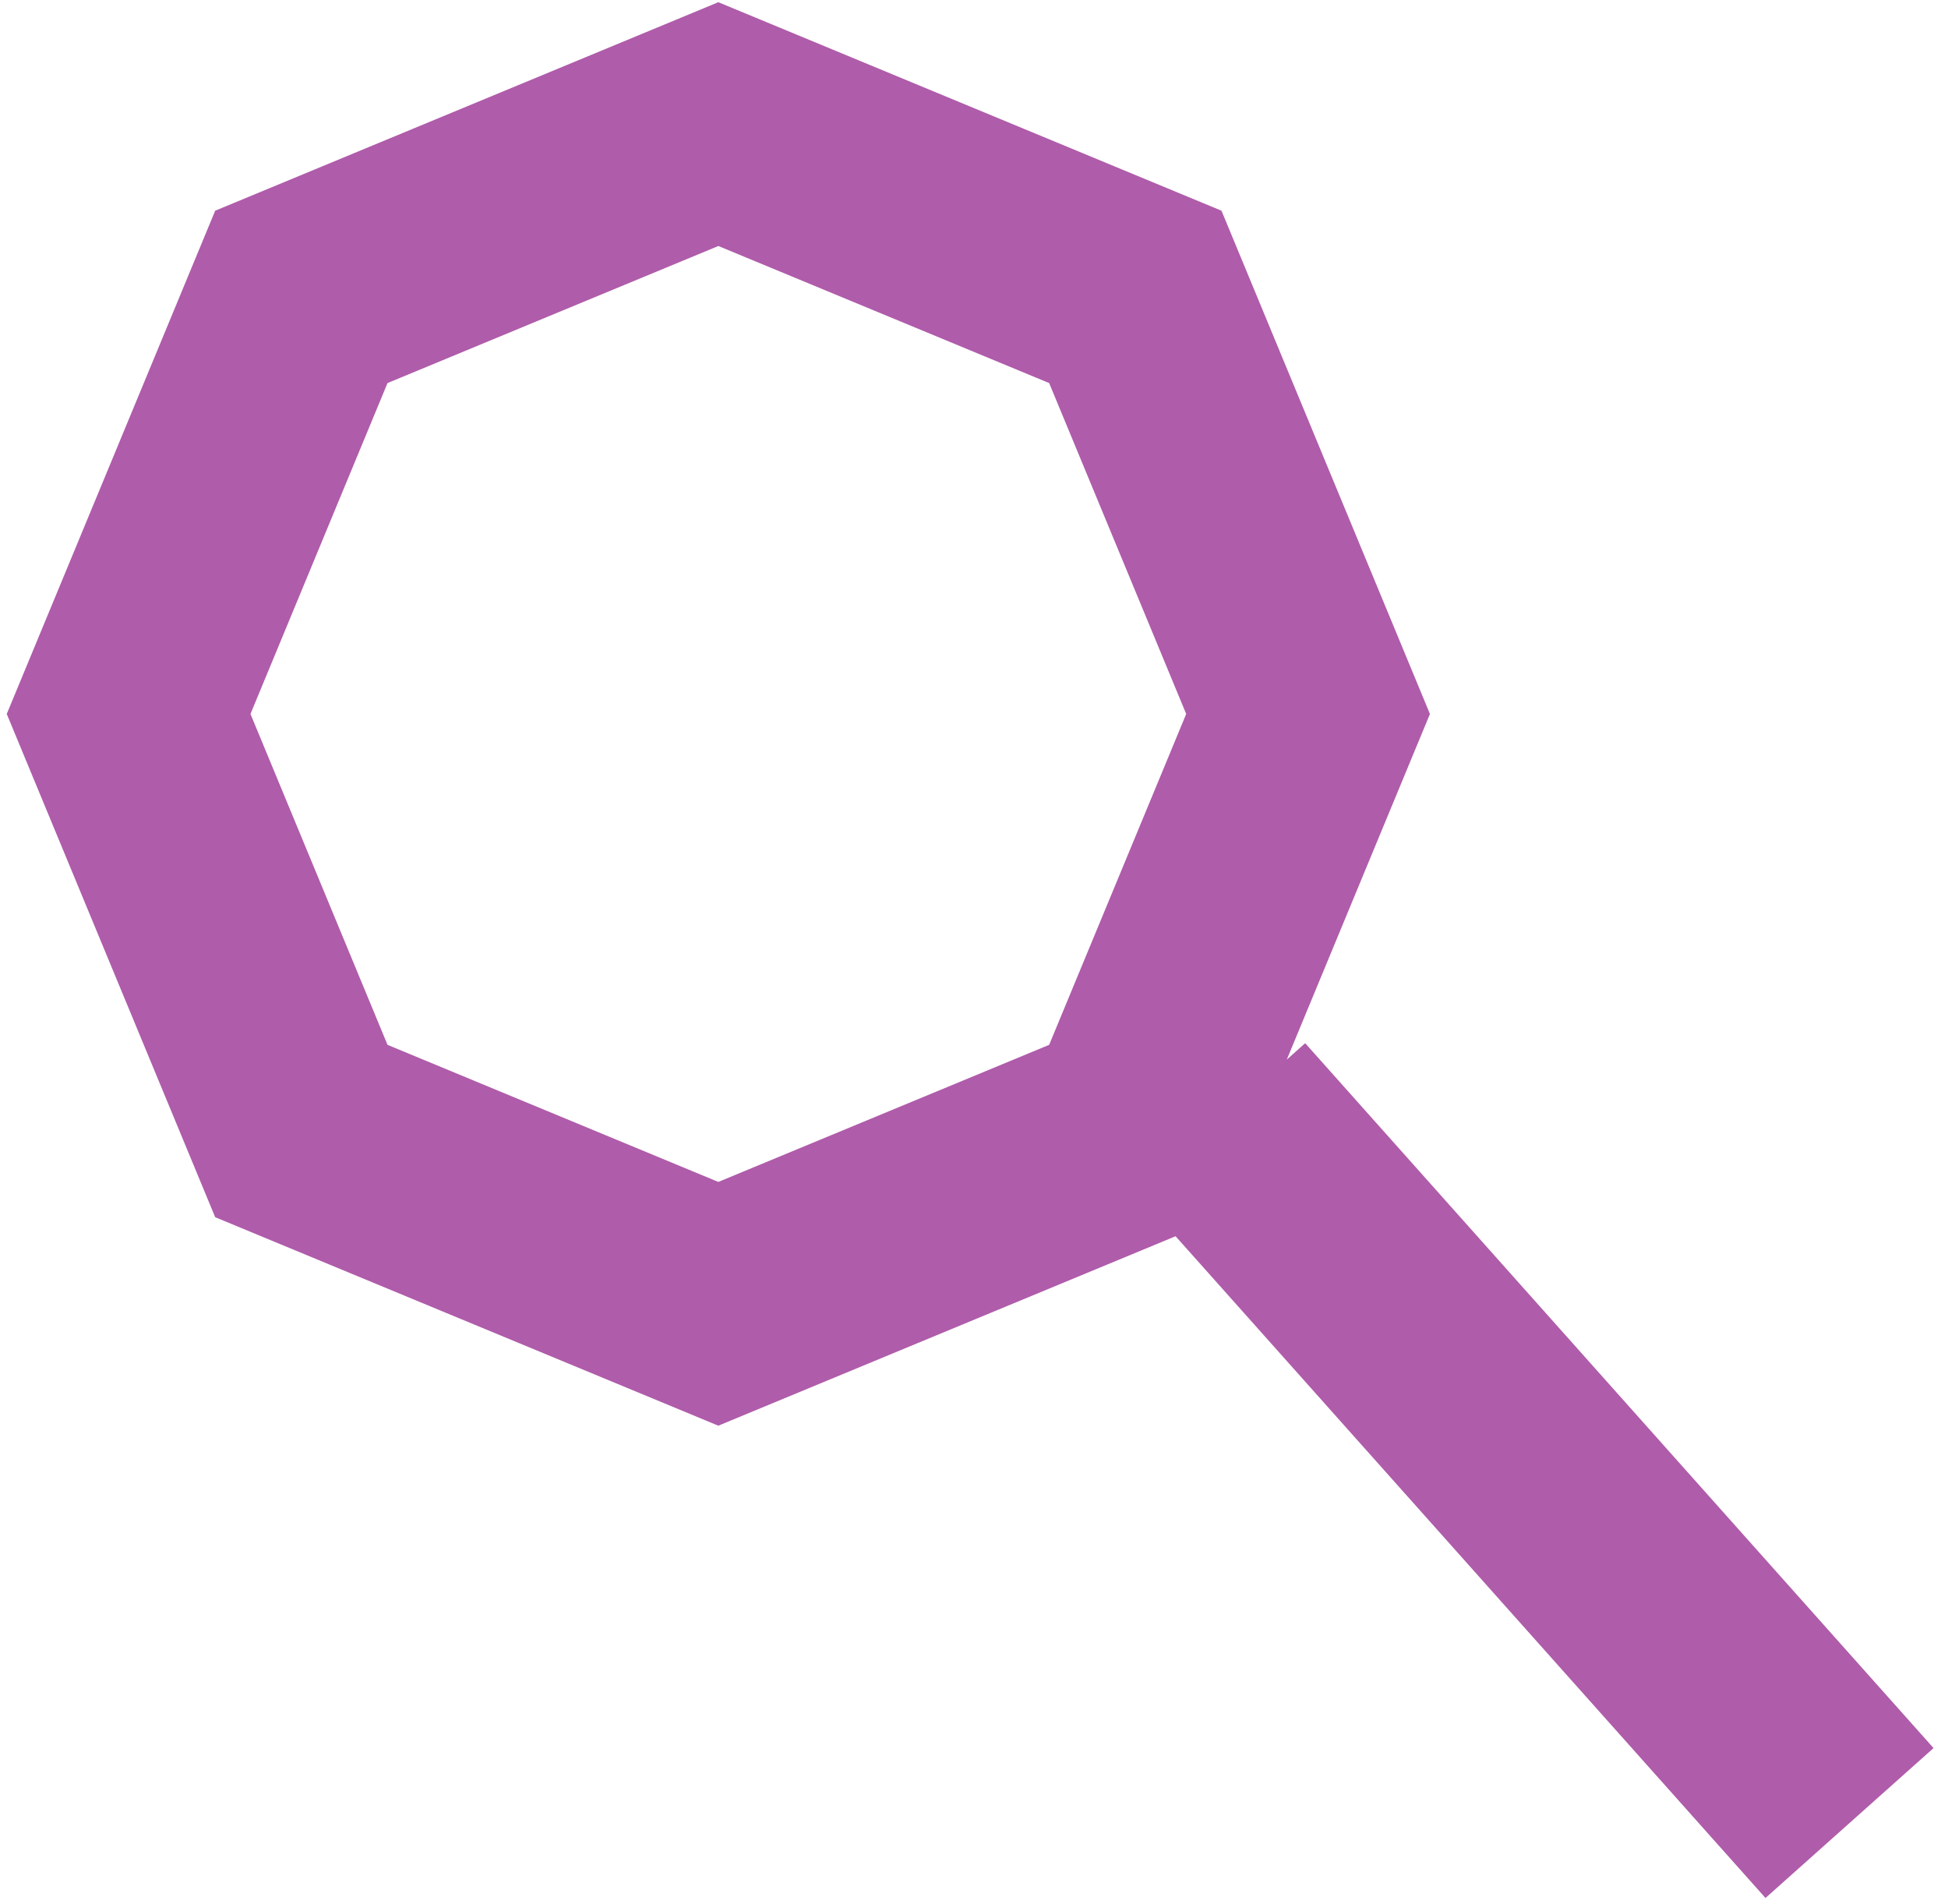 <svg width="88" height="86" viewBox="0 0 88 86" fill="none" xmlns="http://www.w3.org/2000/svg">
<path fill-rule="evenodd" clip-rule="evenodd" d="M58.13 47.856L64.597 32.246L55.18 9.516L32.45 0.099L30.504 0.906L9.721 9.516L0.305 32.246L9.721 54.975L32.45 64.391L53.106 55.834L79.755 85.722L87.347 78.951L58.961 47.115L58.13 47.856ZM32.451 11.111L47.395 17.301L53.586 32.246L47.395 47.19L32.45 53.381L17.506 47.19L11.315 32.246L17.506 17.301L32.451 11.111Z" fill="#AF5CAA"/>
</svg>
